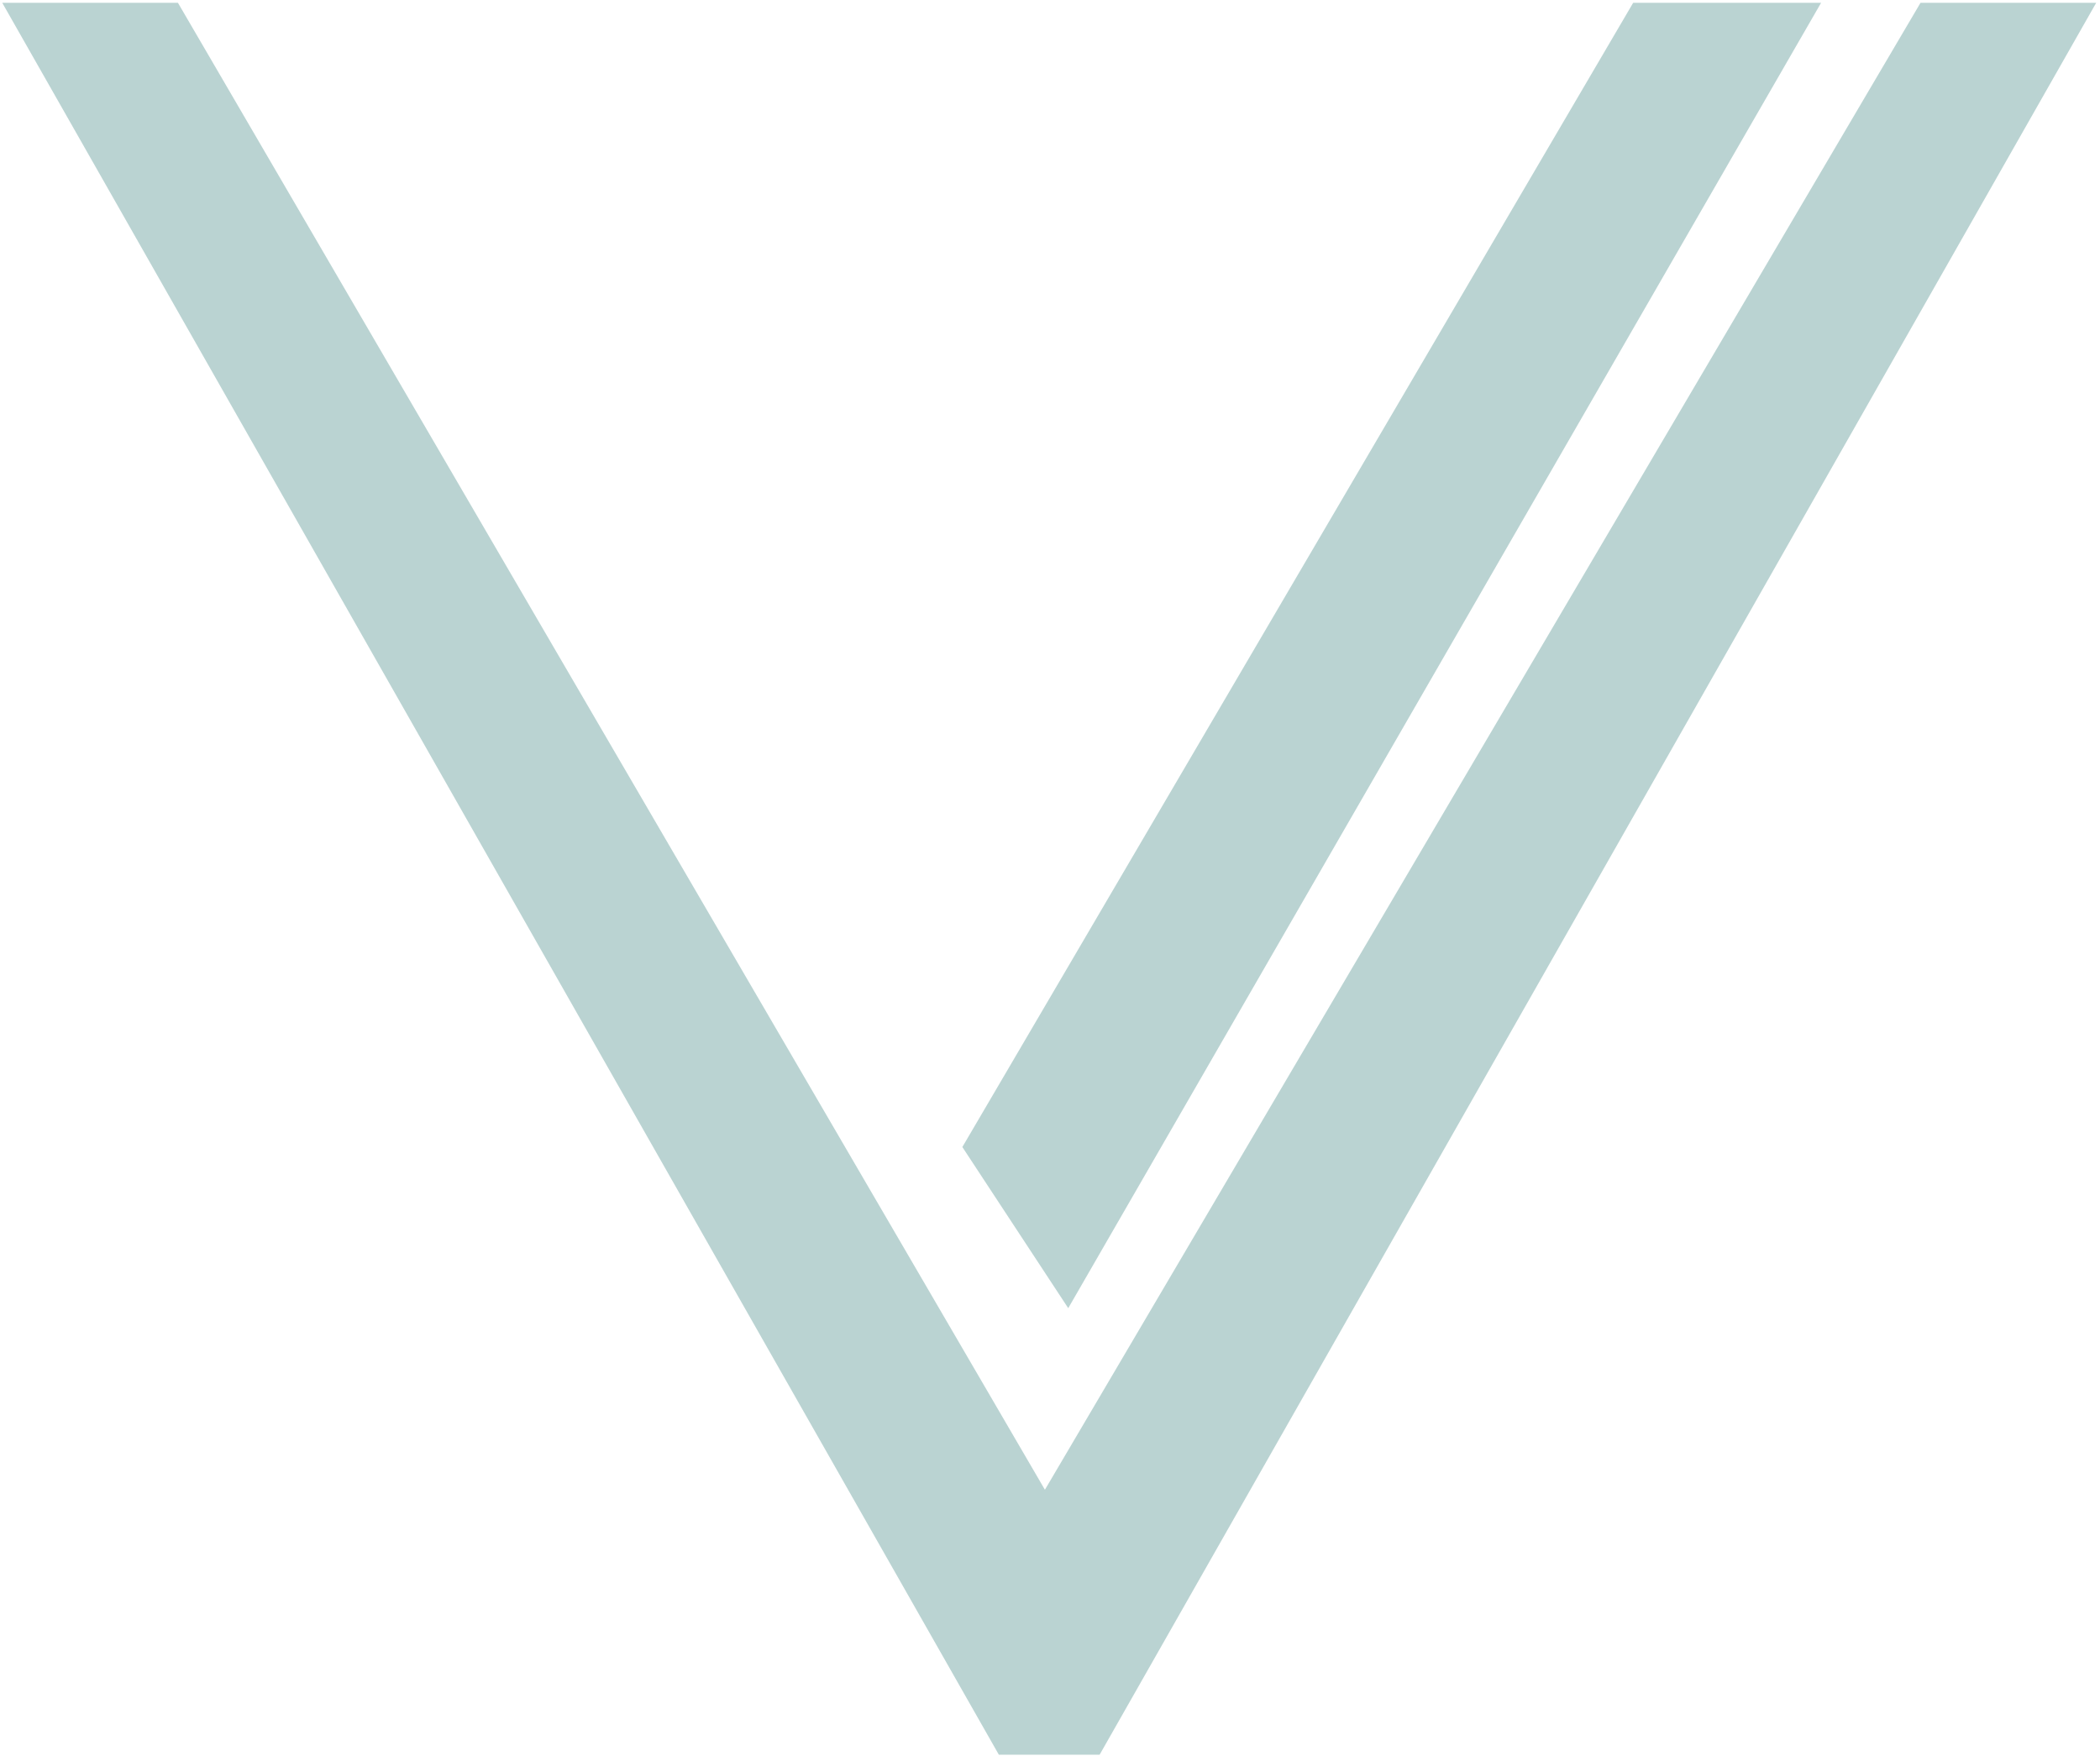 <svg width="348" height="291" viewBox="0 0 348 291" fill="none" xmlns="http://www.w3.org/2000/svg">
<path d="M270.638 0.466L159.476 190.126L177.022 216.837L301.781 0.466H270.638Z" fill="#BAD3D2"/>
<path d="M29.488 0.466L173.156 246.934L318.256 0.466H347.37L182.226 290.85H165.521L0.373 0.466H29.488Z" fill="#BAD3D2"/>
</svg>
